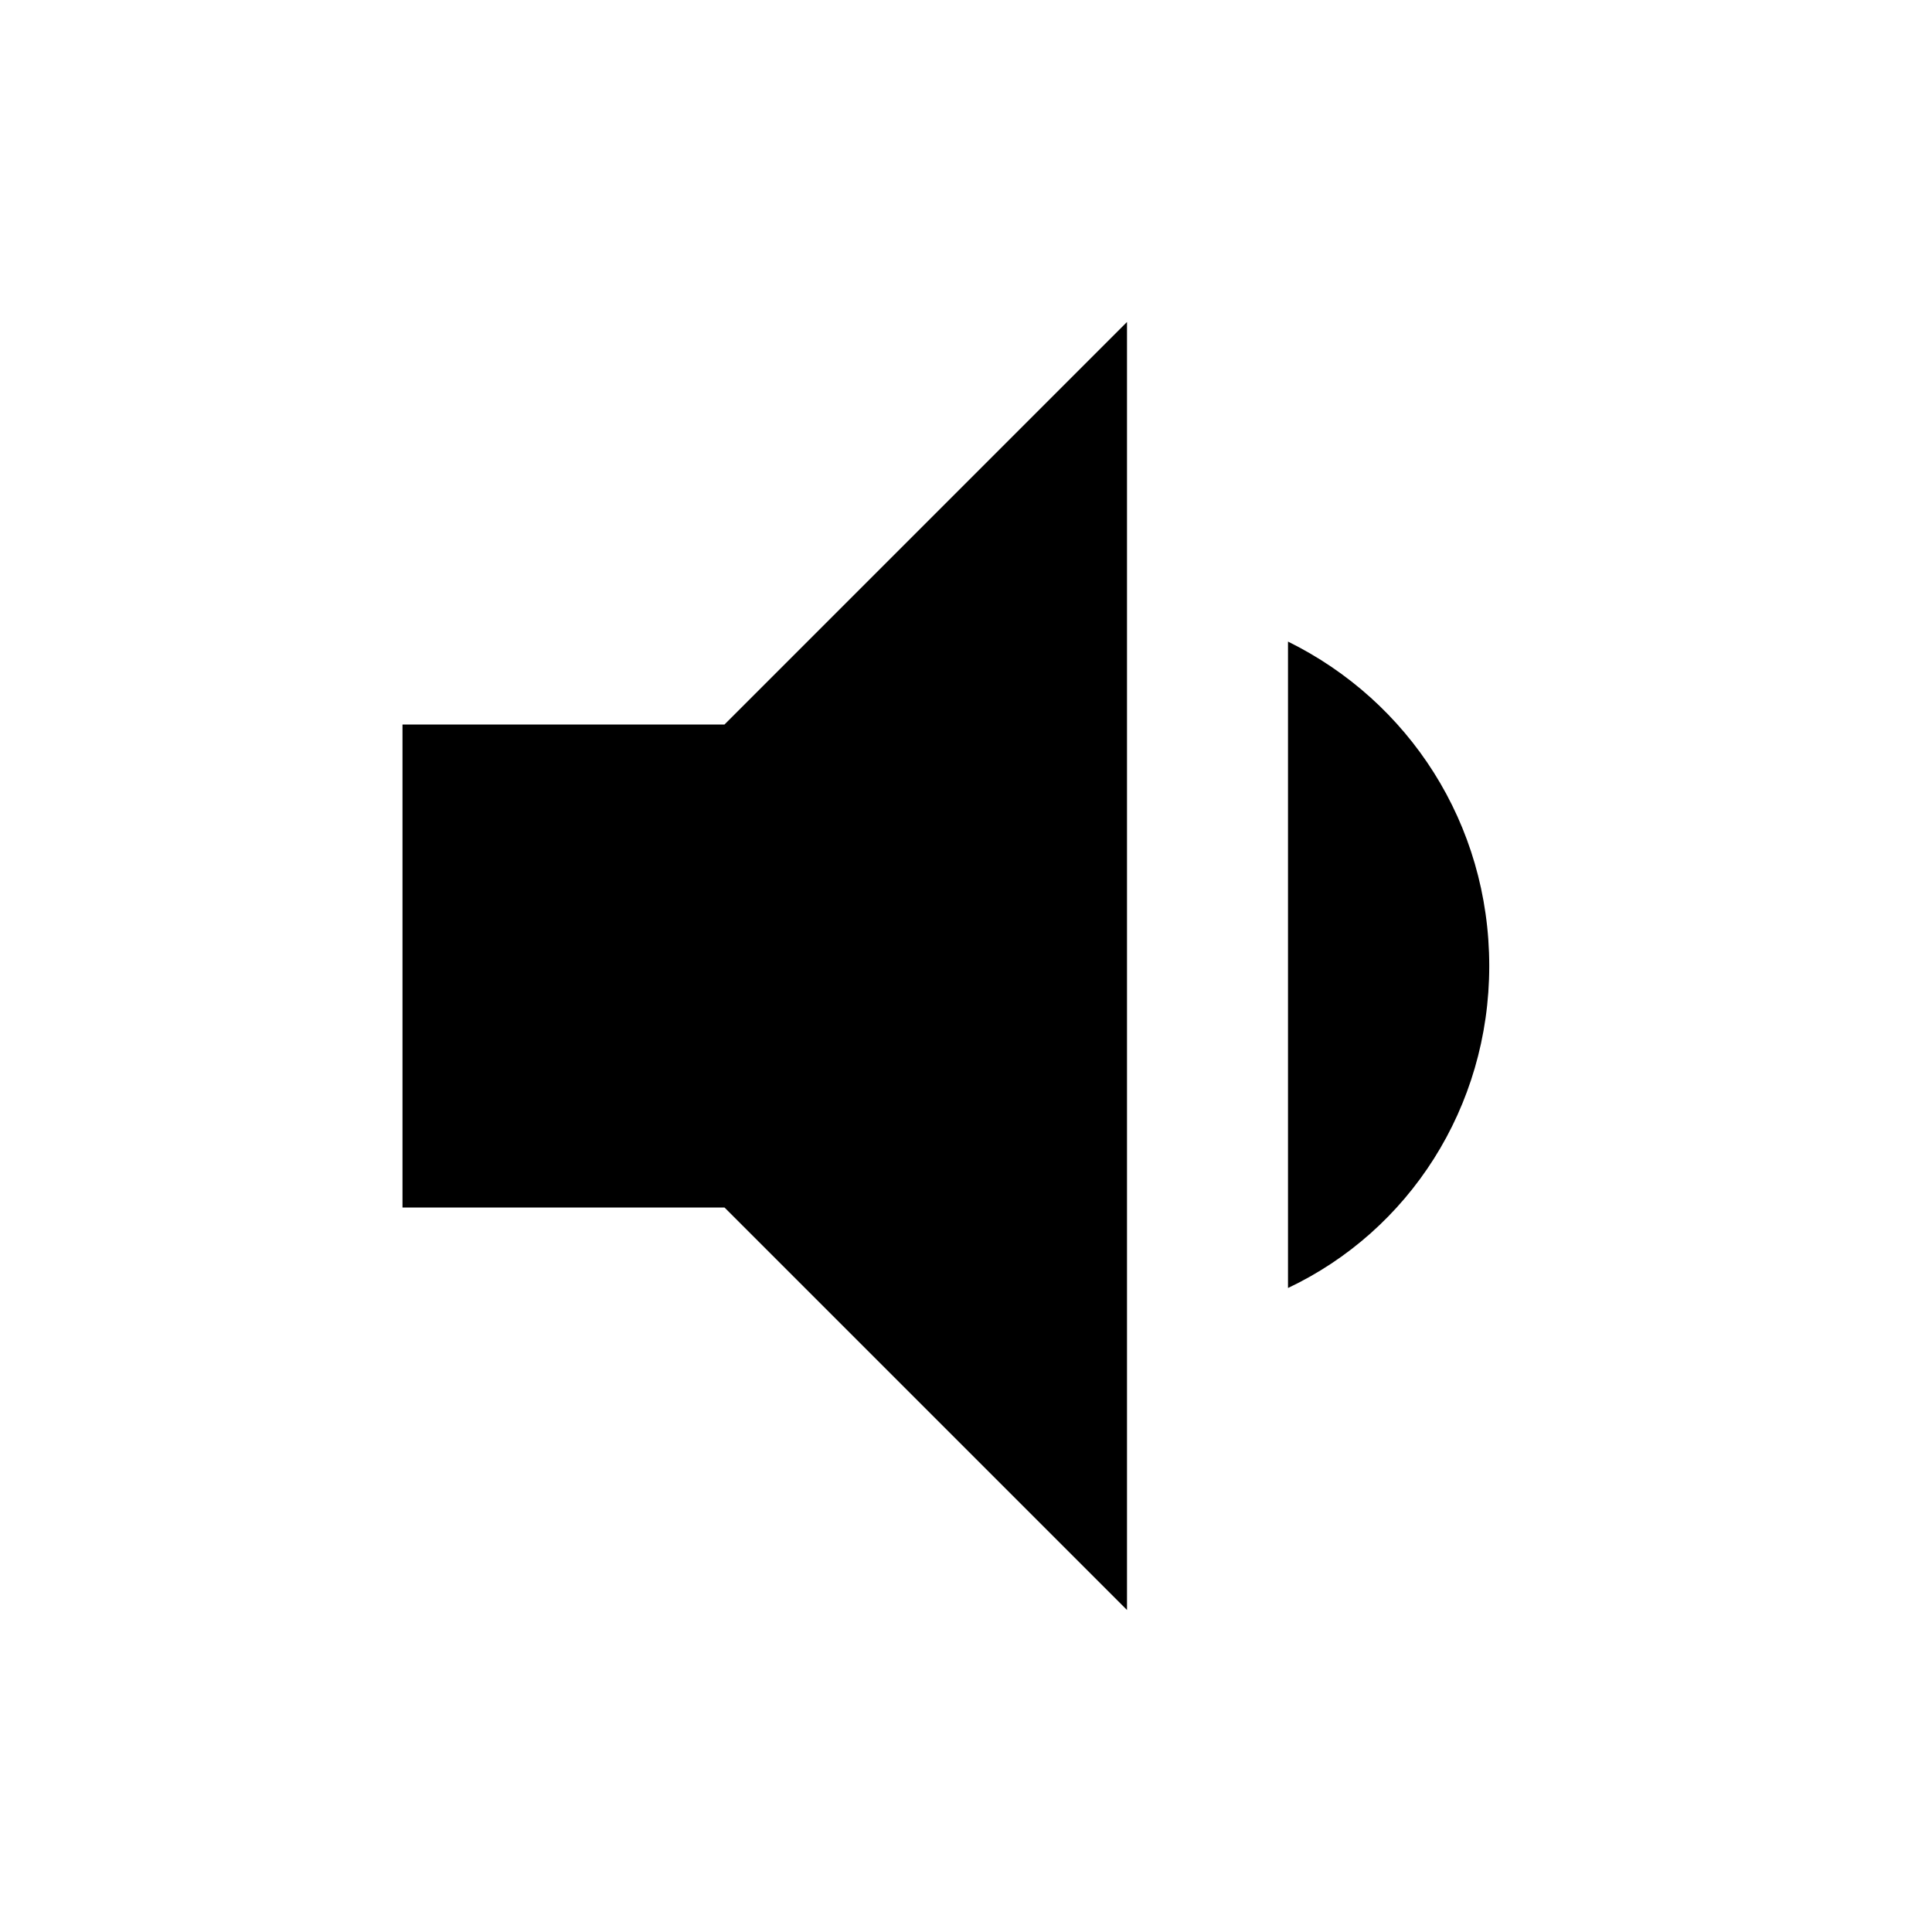 <svg width="24" height="24" viewBox="0 0 24 24" fill="none" xmlns="http://www.w3.org/2000/svg">
<path d="M5 9V15H9L14 20V4L9 9M18.5 12C18.5 10.23 17.5 8.71 16 7.97V16C17.5 15.29 18.5 13.76 18.5 12Z" fill="currentColor"/>
</svg>
